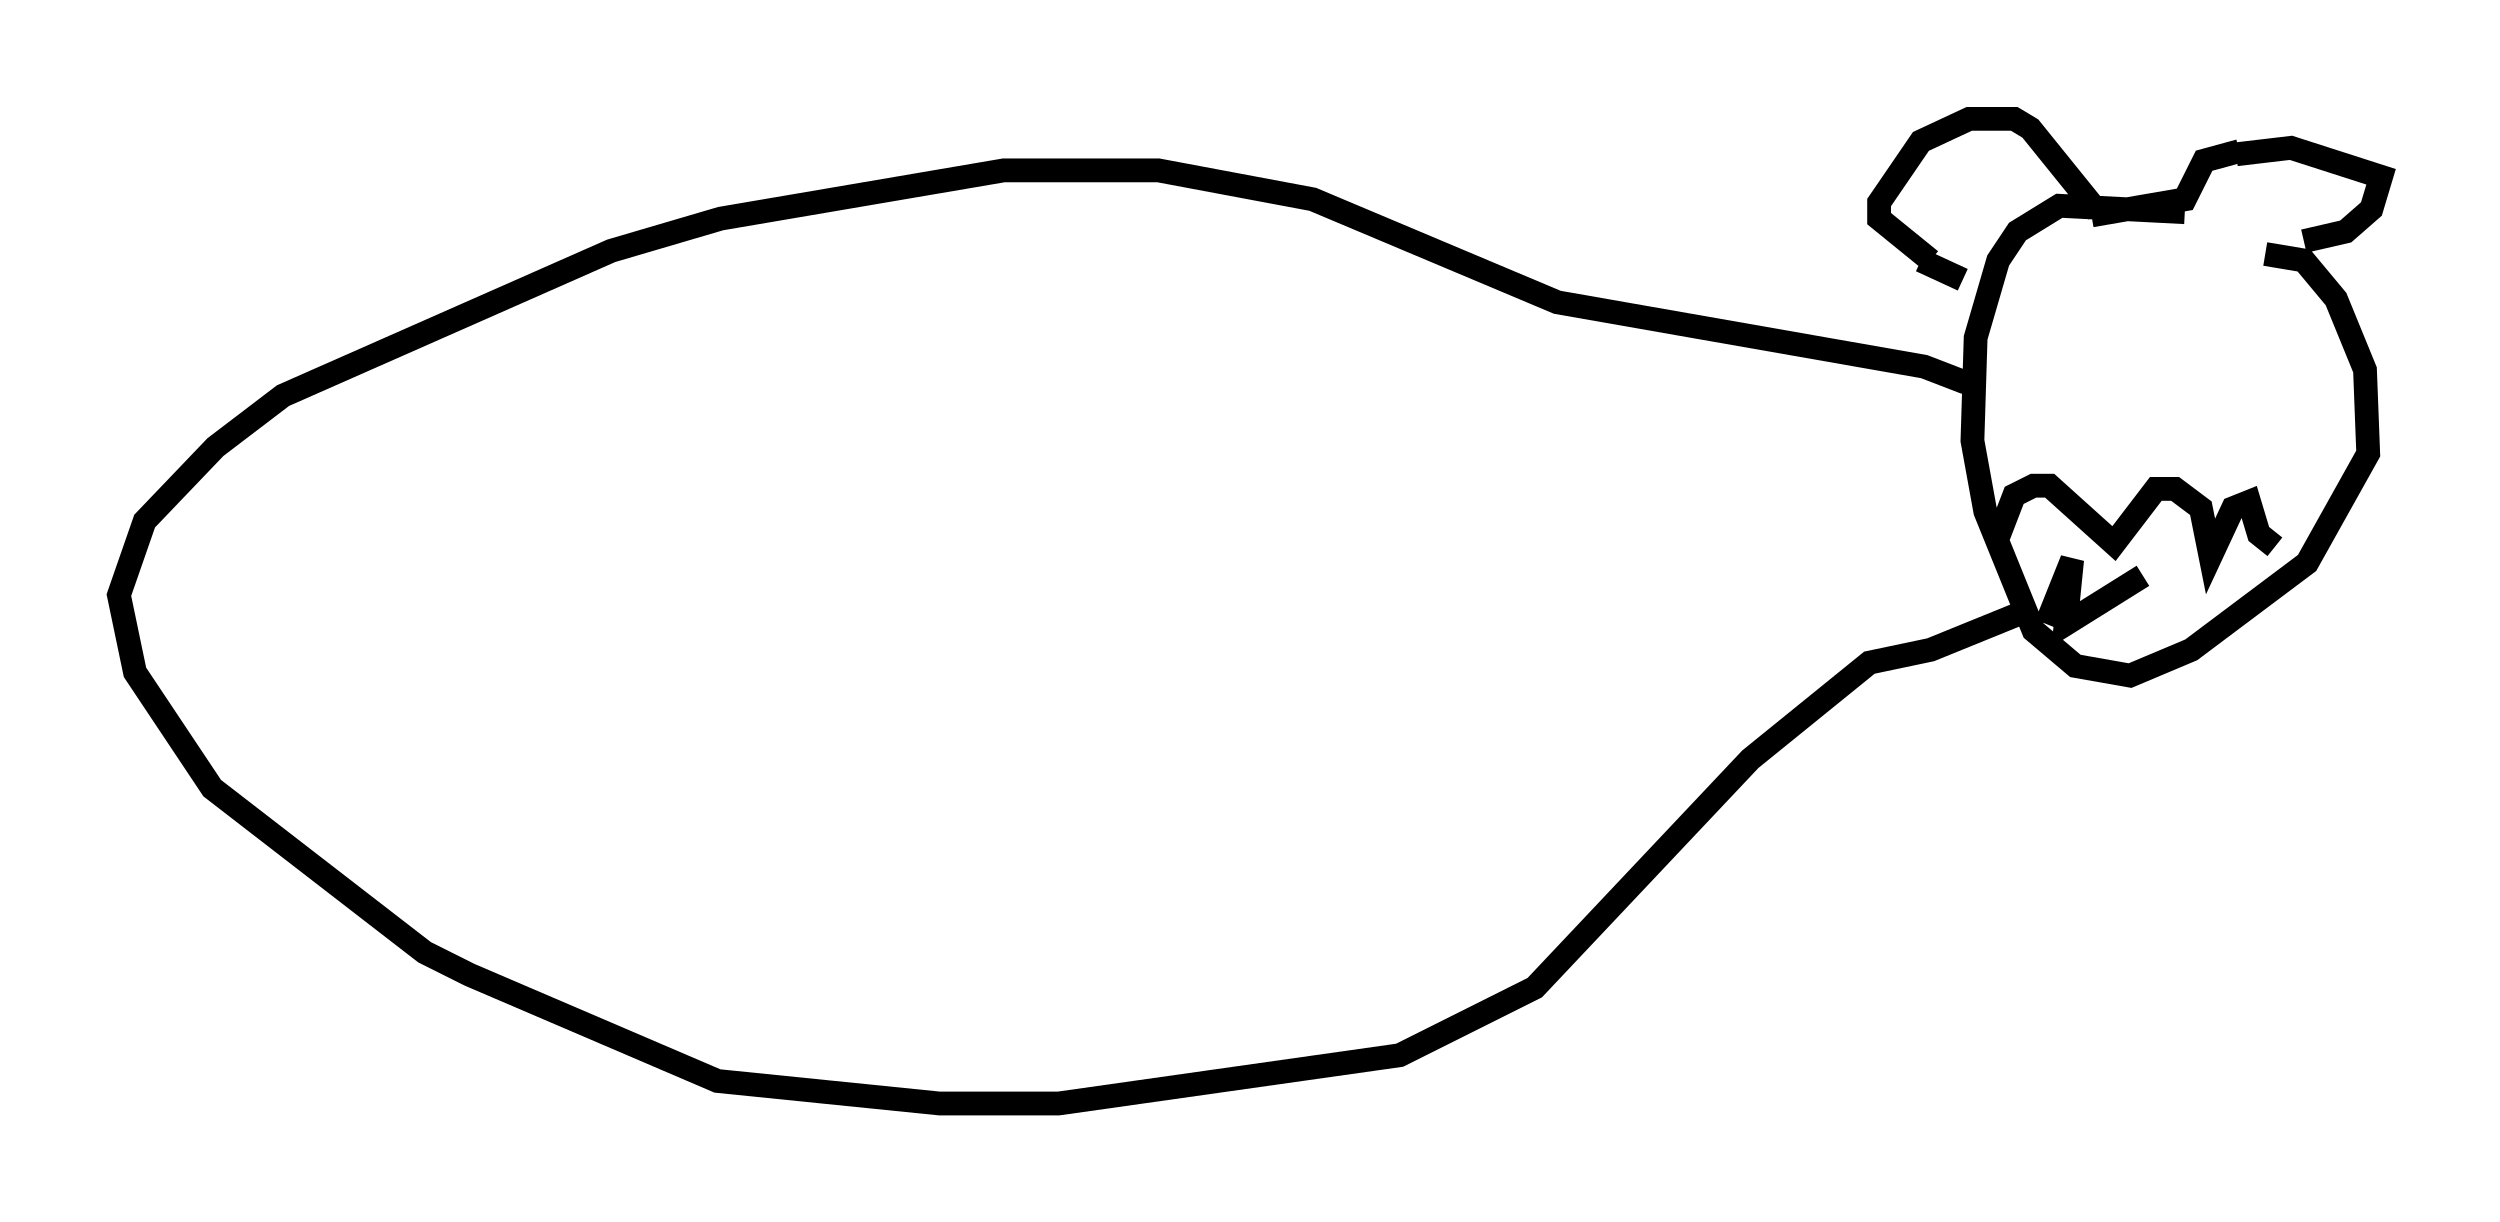 <?xml version="1.0" encoding="utf-8" ?>
<svg baseProfile="full" height="51.407" version="1.1" width="105.128" xmlns="http://www.w3.org/2000/svg" xmlns:ev="http://www.w3.org/2001/xml-events" xmlns:xlink="http://www.w3.org/1999/xlink"><defs /><rect fill="white" height="51.407" width="105.128" x="0" y="0" /><path d="M97.015, 10.548 m-5.142, -1.624 l-5.277, -0.271 -1.759, 1.083 l-0.812, 1.218 -0.947, 3.248 l-0.135, 4.33 0.541, 2.977 l2.03, 5.007 1.759, 1.488 l2.3, 0.406 2.571, -1.083 l4.871, -3.654 2.571, -4.601 l-0.135, -3.518 -1.218, -2.977 l-1.353, -1.624 -1.624, -0.271 m-7.036, -1.759 l-2.842, -3.518 -0.677, -0.406 l-1.894, 0.0 -2.03, 0.947 l-1.759, 2.571 0.0, 0.677 l2.165, 1.759 m12.855, -4.465 l2.3, -0.271 3.789, 1.218 l-0.406, 1.353 -1.083, 0.947 l-1.759, 0.406 m-2.706, -3.789 l-1.488, 0.406 -0.812, 1.624 l-3.924, 0.677 m-7.172, 1.894 l1.759, 0.812 m0.135, 4.33 l-1.759, -0.677 -15.426, -2.706 l-10.284, -4.33 -6.495, -1.218 l-6.495, 0.0 -11.908, 2.03 l-4.601, 1.353 -13.802, 6.089 l-2.842, 2.165 -2.977, 3.112 l-1.083, 3.112 0.677, 3.248 l3.248, 4.871 8.931, 6.901 l1.894, 0.947 10.419, 4.465 l9.337, 0.947 5.007, 0.0 l14.344, -2.03 5.683, -2.842 l9.066, -9.607 5.007, -4.059 l2.571, -0.541 4.33, -1.759 m10.149, -2.571 l-0.677, -0.541 -0.406, -1.353 l-0.677, 0.271 -0.947, 2.03 l-0.406, -2.03 -1.083, -0.812 l-0.812, 0.0 -1.759, 2.3 l-2.706, -2.436 -0.677, 0.0 l-0.812, 0.406 -0.677, 1.759 m2.03, 3.654 l1.083, -2.706 -0.271, 2.706 l3.248, -2.03 " fill="none" stroke="black" stroke-width="1" /></svg>